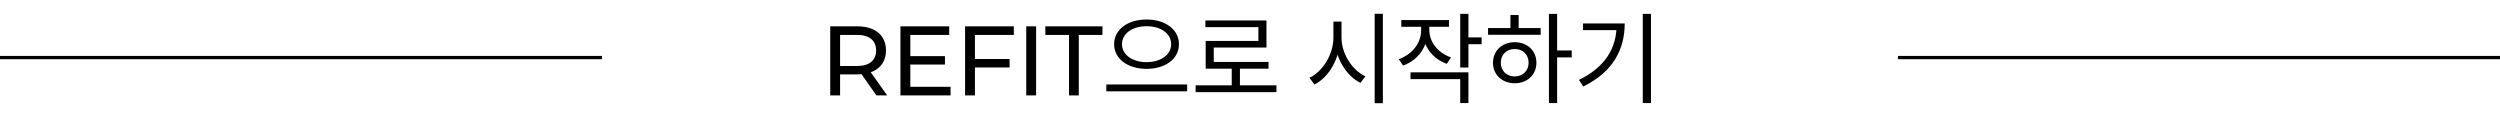 <svg width="760" height="37" viewBox="0 0 760 37" fill="none" xmlns="http://www.w3.org/2000/svg">
<line y1="17.5" x2="183" y2="17.5" stroke="black"/>
<line x1="577" y1="17.5" x2="760" y2="17.5" stroke="black"/>
<path d="M252.388 29V8H260.578C262.418 8 263.988 8.29 265.288 8.87C266.588 9.45 267.588 10.29 268.288 11.39C268.988 12.49 269.338 13.8 269.338 15.32C269.338 16.84 268.988 18.15 268.288 19.25C267.588 20.33 266.588 21.16 265.288 21.74C263.988 22.32 262.418 22.61 260.578 22.61H254.038L255.388 21.23V29H252.388ZM266.428 29L261.088 21.38H264.298L269.698 29H266.428ZM255.388 21.53L254.038 20.06H260.488C262.408 20.06 263.858 19.65 264.838 18.83C265.838 17.99 266.338 16.82 266.338 15.32C266.338 13.82 265.838 12.66 264.838 11.84C263.858 11.02 262.408 10.61 260.488 10.61H254.038L255.388 9.11V21.53ZM276.465 17.06H287.265V19.61H276.465V17.06ZM276.735 26.39H288.975V29H273.735V8H288.555V10.61H276.735V26.39ZM296.082 17.93H306.912V20.51H296.082V17.93ZM296.382 29H293.382V8H308.202V10.61H296.382V29ZM311.975 29V8H314.975V29H311.975ZM324.982 29V10.61H317.782V8H335.152V10.61H327.952V29H324.982ZM348.56 5.93C354.2 5.93 358.4 8.93 358.4 13.43C358.4 17.96 354.2 20.93 348.56 20.93C342.92 20.93 338.69 17.96 338.69 13.43C338.69 8.93 342.92 5.93 348.56 5.93ZM348.56 7.97C344.27 7.97 341.09 10.16 341.09 13.43C341.09 16.67 344.27 18.89 348.56 18.89C352.85 18.89 356.03 16.67 356.03 13.43C356.03 10.16 352.85 7.97 348.56 7.97ZM336.32 25.67H360.89V27.77H336.32V25.67ZM363.467 25.94H388.037V28.01H363.467V25.94ZM374.447 20.12H376.937V26.81H374.447V20.12ZM366.437 6.23H385.007V14.45H368.987V19.88H366.527V12.44H382.547V8.24H366.437V6.23ZM366.527 18.83H385.637V20.87H366.527V18.83ZM405.362 6.56H407.402V11.42C407.402 17.66 404.042 23.45 399.602 25.7L398.072 23.66C402.092 21.74 405.362 16.55 405.362 11.42V6.56ZM405.782 6.56H407.822V11.42C407.822 16.37 411.062 21.35 415.082 23.21L413.582 25.19C409.172 23.03 405.782 17.45 405.782 11.42V6.56ZM417.902 4.19H420.392V31.37H417.902V4.19ZM432.029 7.01H434.069V9.2C434.069 14.18 431.069 18.32 426.539 19.94L425.219 17.99C429.329 16.55 432.029 13.07 432.029 9.2V7.01ZM432.479 7.01H434.519V9.17C434.519 12.77 437.129 16.1 441.119 17.45L439.829 19.4C435.359 17.84 432.479 13.85 432.479 9.17V7.01ZM425.999 6.11H440.489V8.15H425.999V6.11ZM443.909 4.22H446.399V20.54H443.909V4.22ZM445.709 11.36H450.419V13.43H445.709V11.36ZM428.789 21.98H446.399V31.34H443.909V24.05H428.789V21.98ZM470.877 4.22H473.367V31.34H470.877V4.22ZM472.767 15.35H477.807V17.45H472.767V15.35ZM452.367 8.54H468.357V10.58H452.367V8.54ZM460.467 12.83C464.307 12.83 467.067 15.41 467.067 19.07C467.067 22.73 464.307 25.31 460.467 25.31C456.657 25.31 453.867 22.73 453.867 19.07C453.867 15.41 456.657 12.83 460.467 12.83ZM460.467 14.9C458.007 14.9 456.237 16.61 456.237 19.07C456.237 21.5 458.007 23.24 460.467 23.24C462.927 23.24 464.697 21.5 464.697 19.07C464.697 16.61 462.927 14.9 460.467 14.9ZM459.177 4.55H461.667V9.47H459.177V4.55ZM499.405 4.22H501.895V31.34H499.405V4.22ZM491.455 7.13H493.915C493.915 14.99 490.375 21.86 481.315 26.3L479.995 24.29C487.825 20.51 491.455 14.75 491.455 7.55V7.13ZM481.225 7.13H492.535V9.17H481.225V7.13Z" fill="black"/>
</svg>
